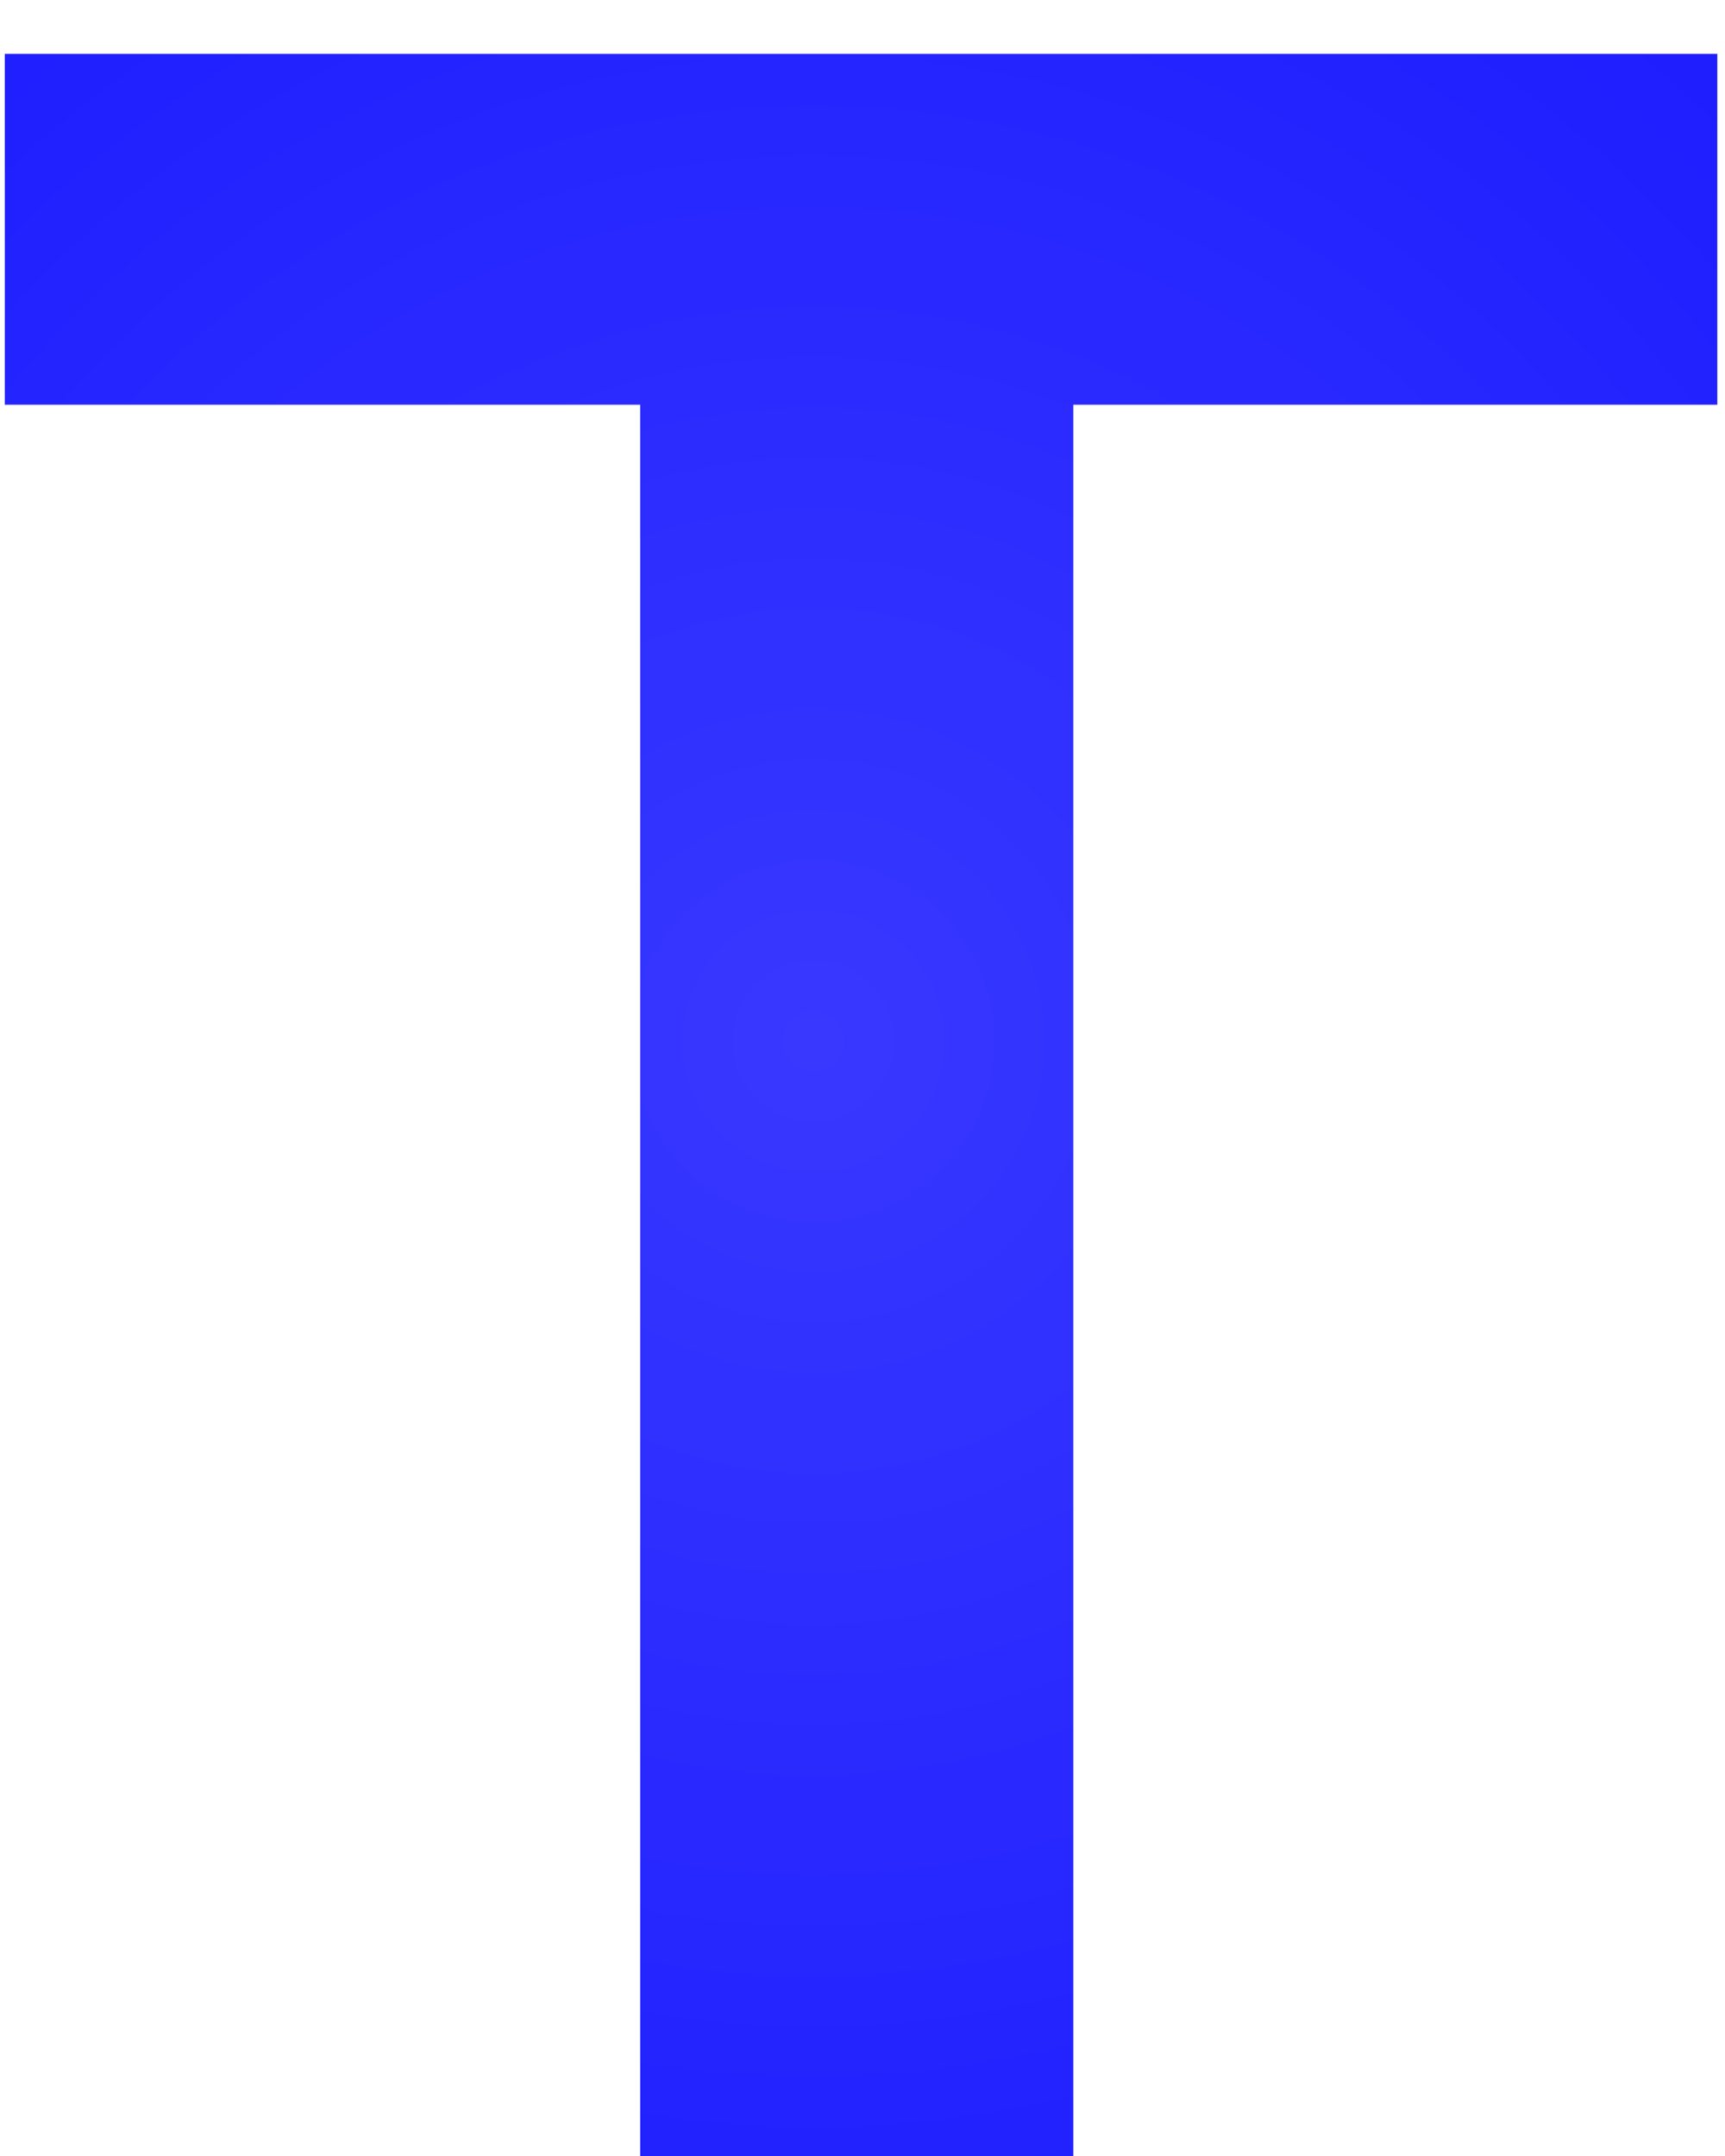 <svg width="28" height="35" viewBox="0 0 28 35" fill="none" xmlns="http://www.w3.org/2000/svg">
  <path d="M27.875 6.57H17.422V35H10.391V6.57H0.078V0.875H27.875V6.57Z" fill="url(#paint0_diamond)" />
  <defs>
    <radialGradient id="paint0_diamond" cx="0" cy="0" r="1" gradientUnits="userSpaceOnUse"
      gradientTransform="translate(13.242 16.893) rotate(88.075) scale(45.115 45.081)">
      <stop stop-color="blue" stop-opacity="0.78" />
      <stop offset="1" stop-color="blue" />
    </radialGradient>
  </defs>
</svg>